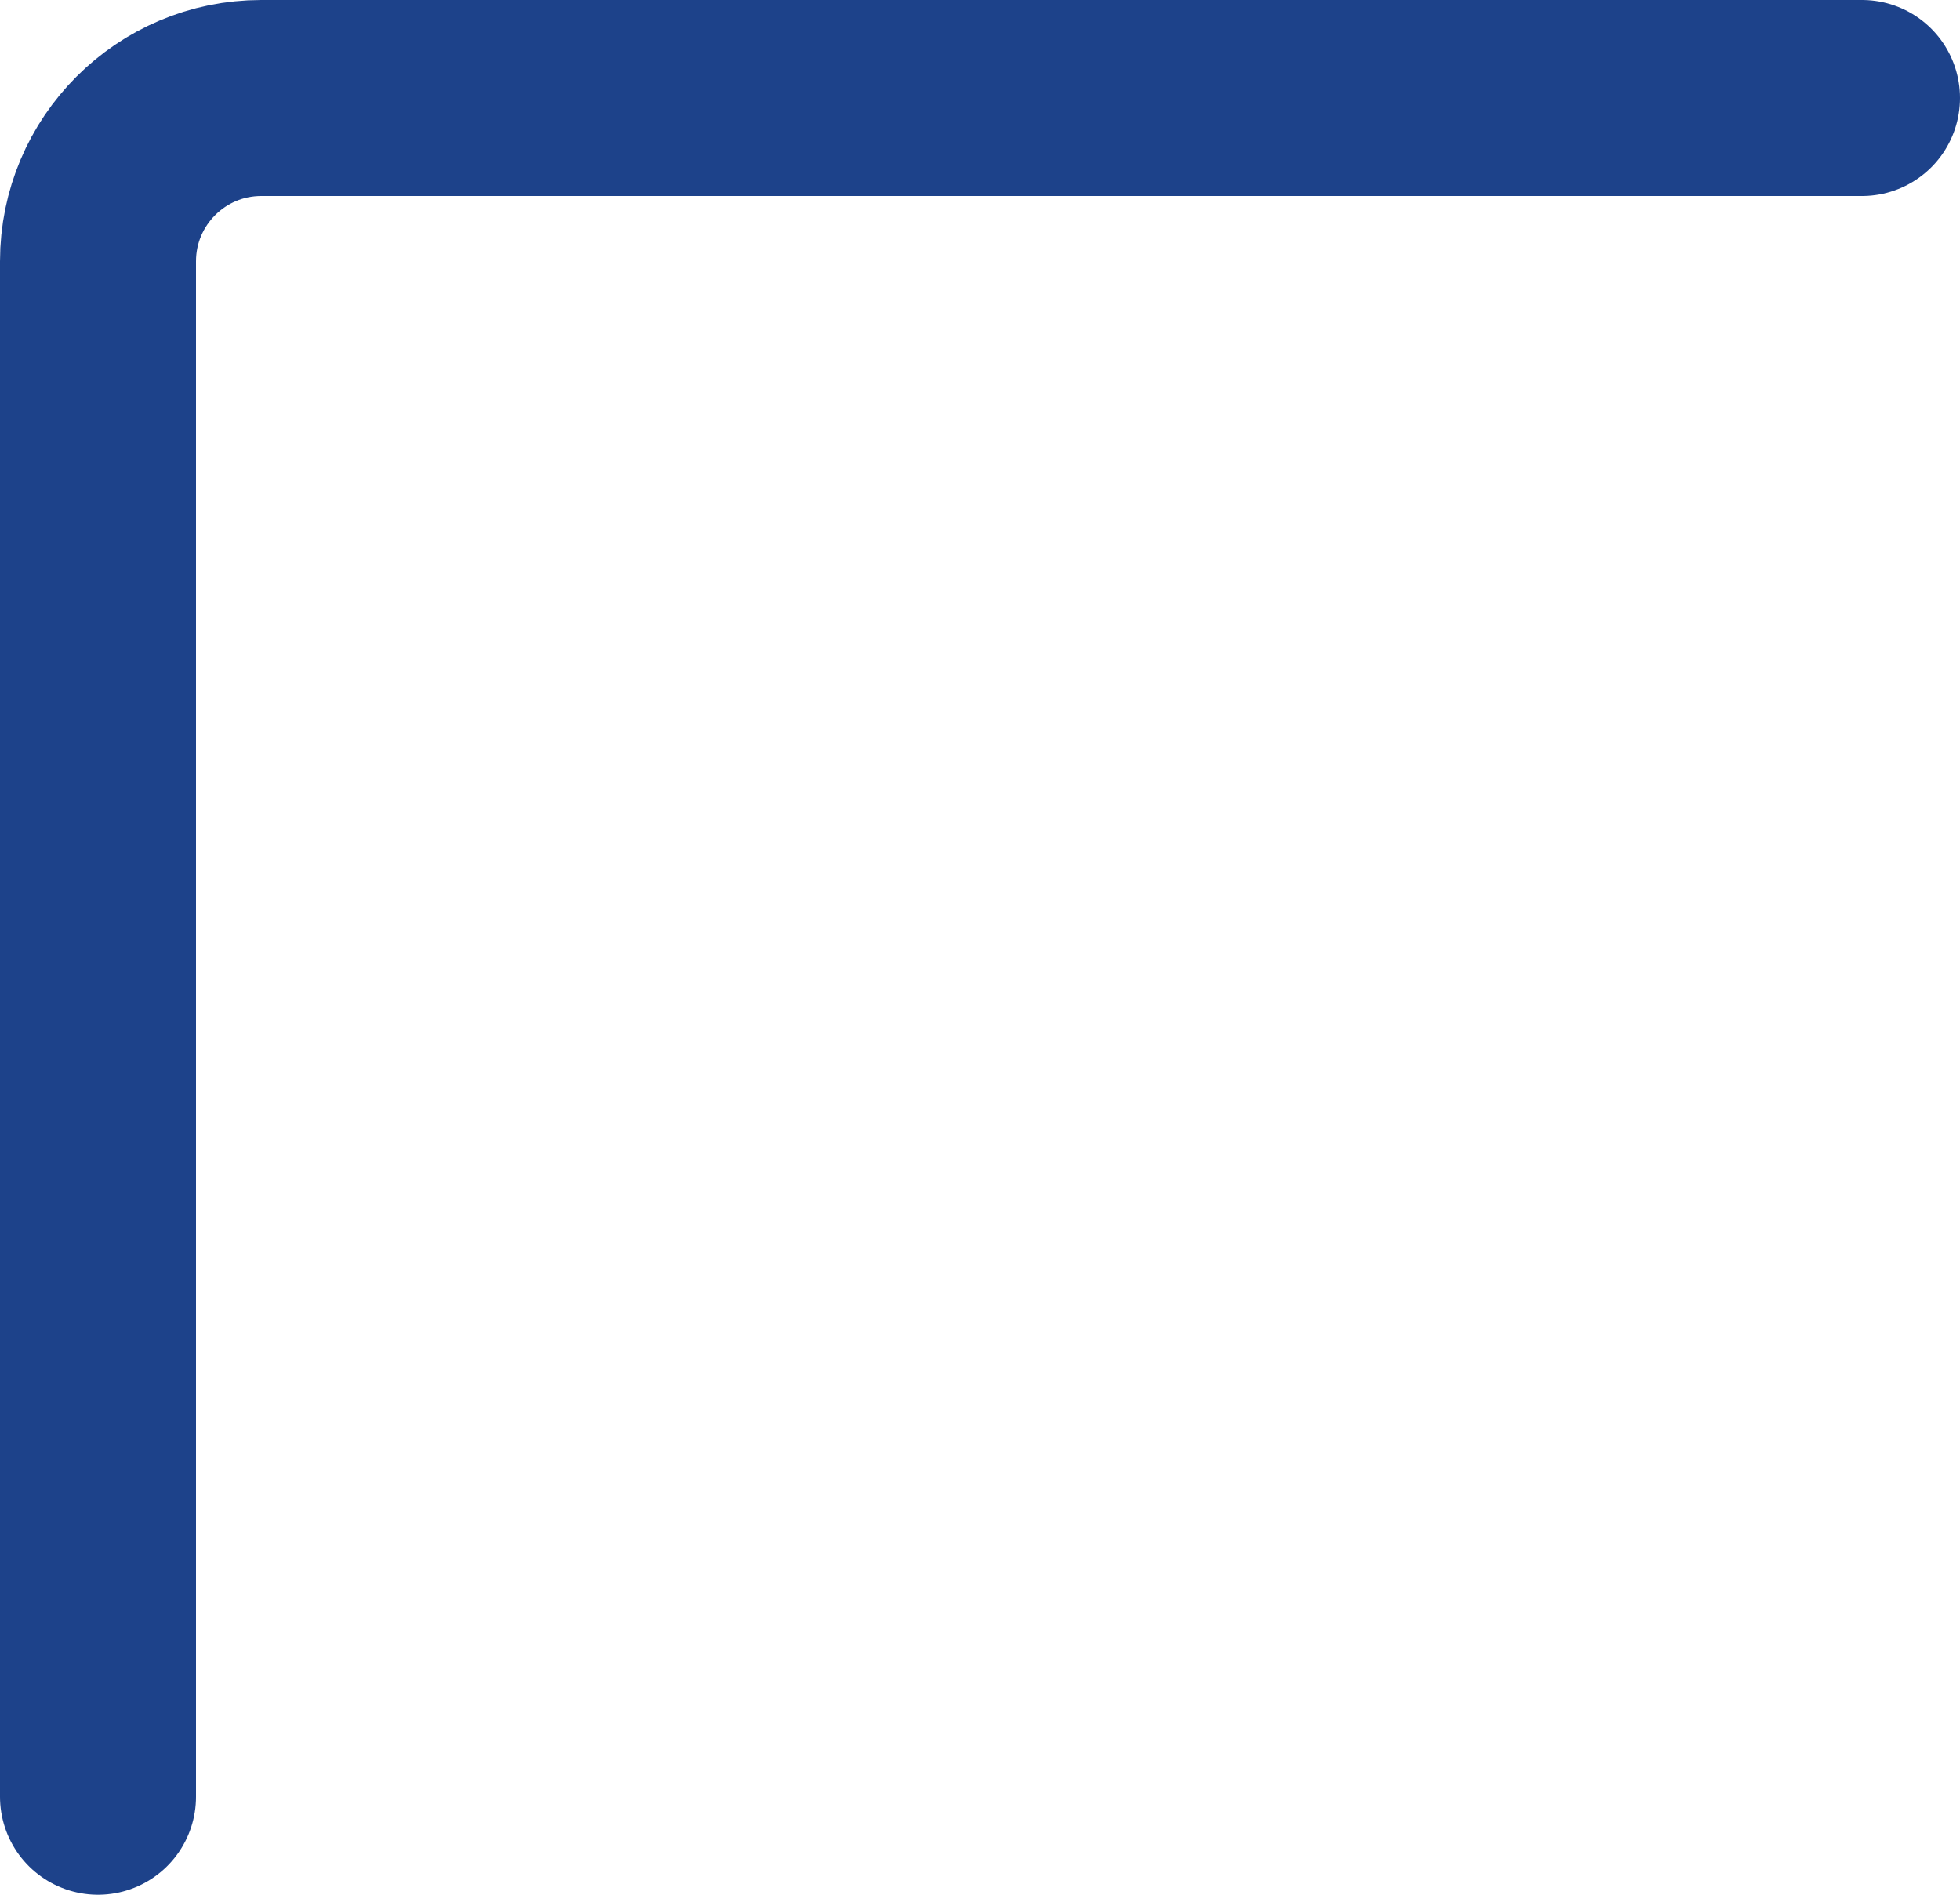 <svg width="60" height="58" viewBox="0 0 60 58" fill="none" xmlns="http://www.w3.org/2000/svg">
<path d="M3 55V8C3 5.239 5.239 3 8 3H57" stroke="#1D428A" stroke-width="6" stroke-linecap="round"/>
</svg>
